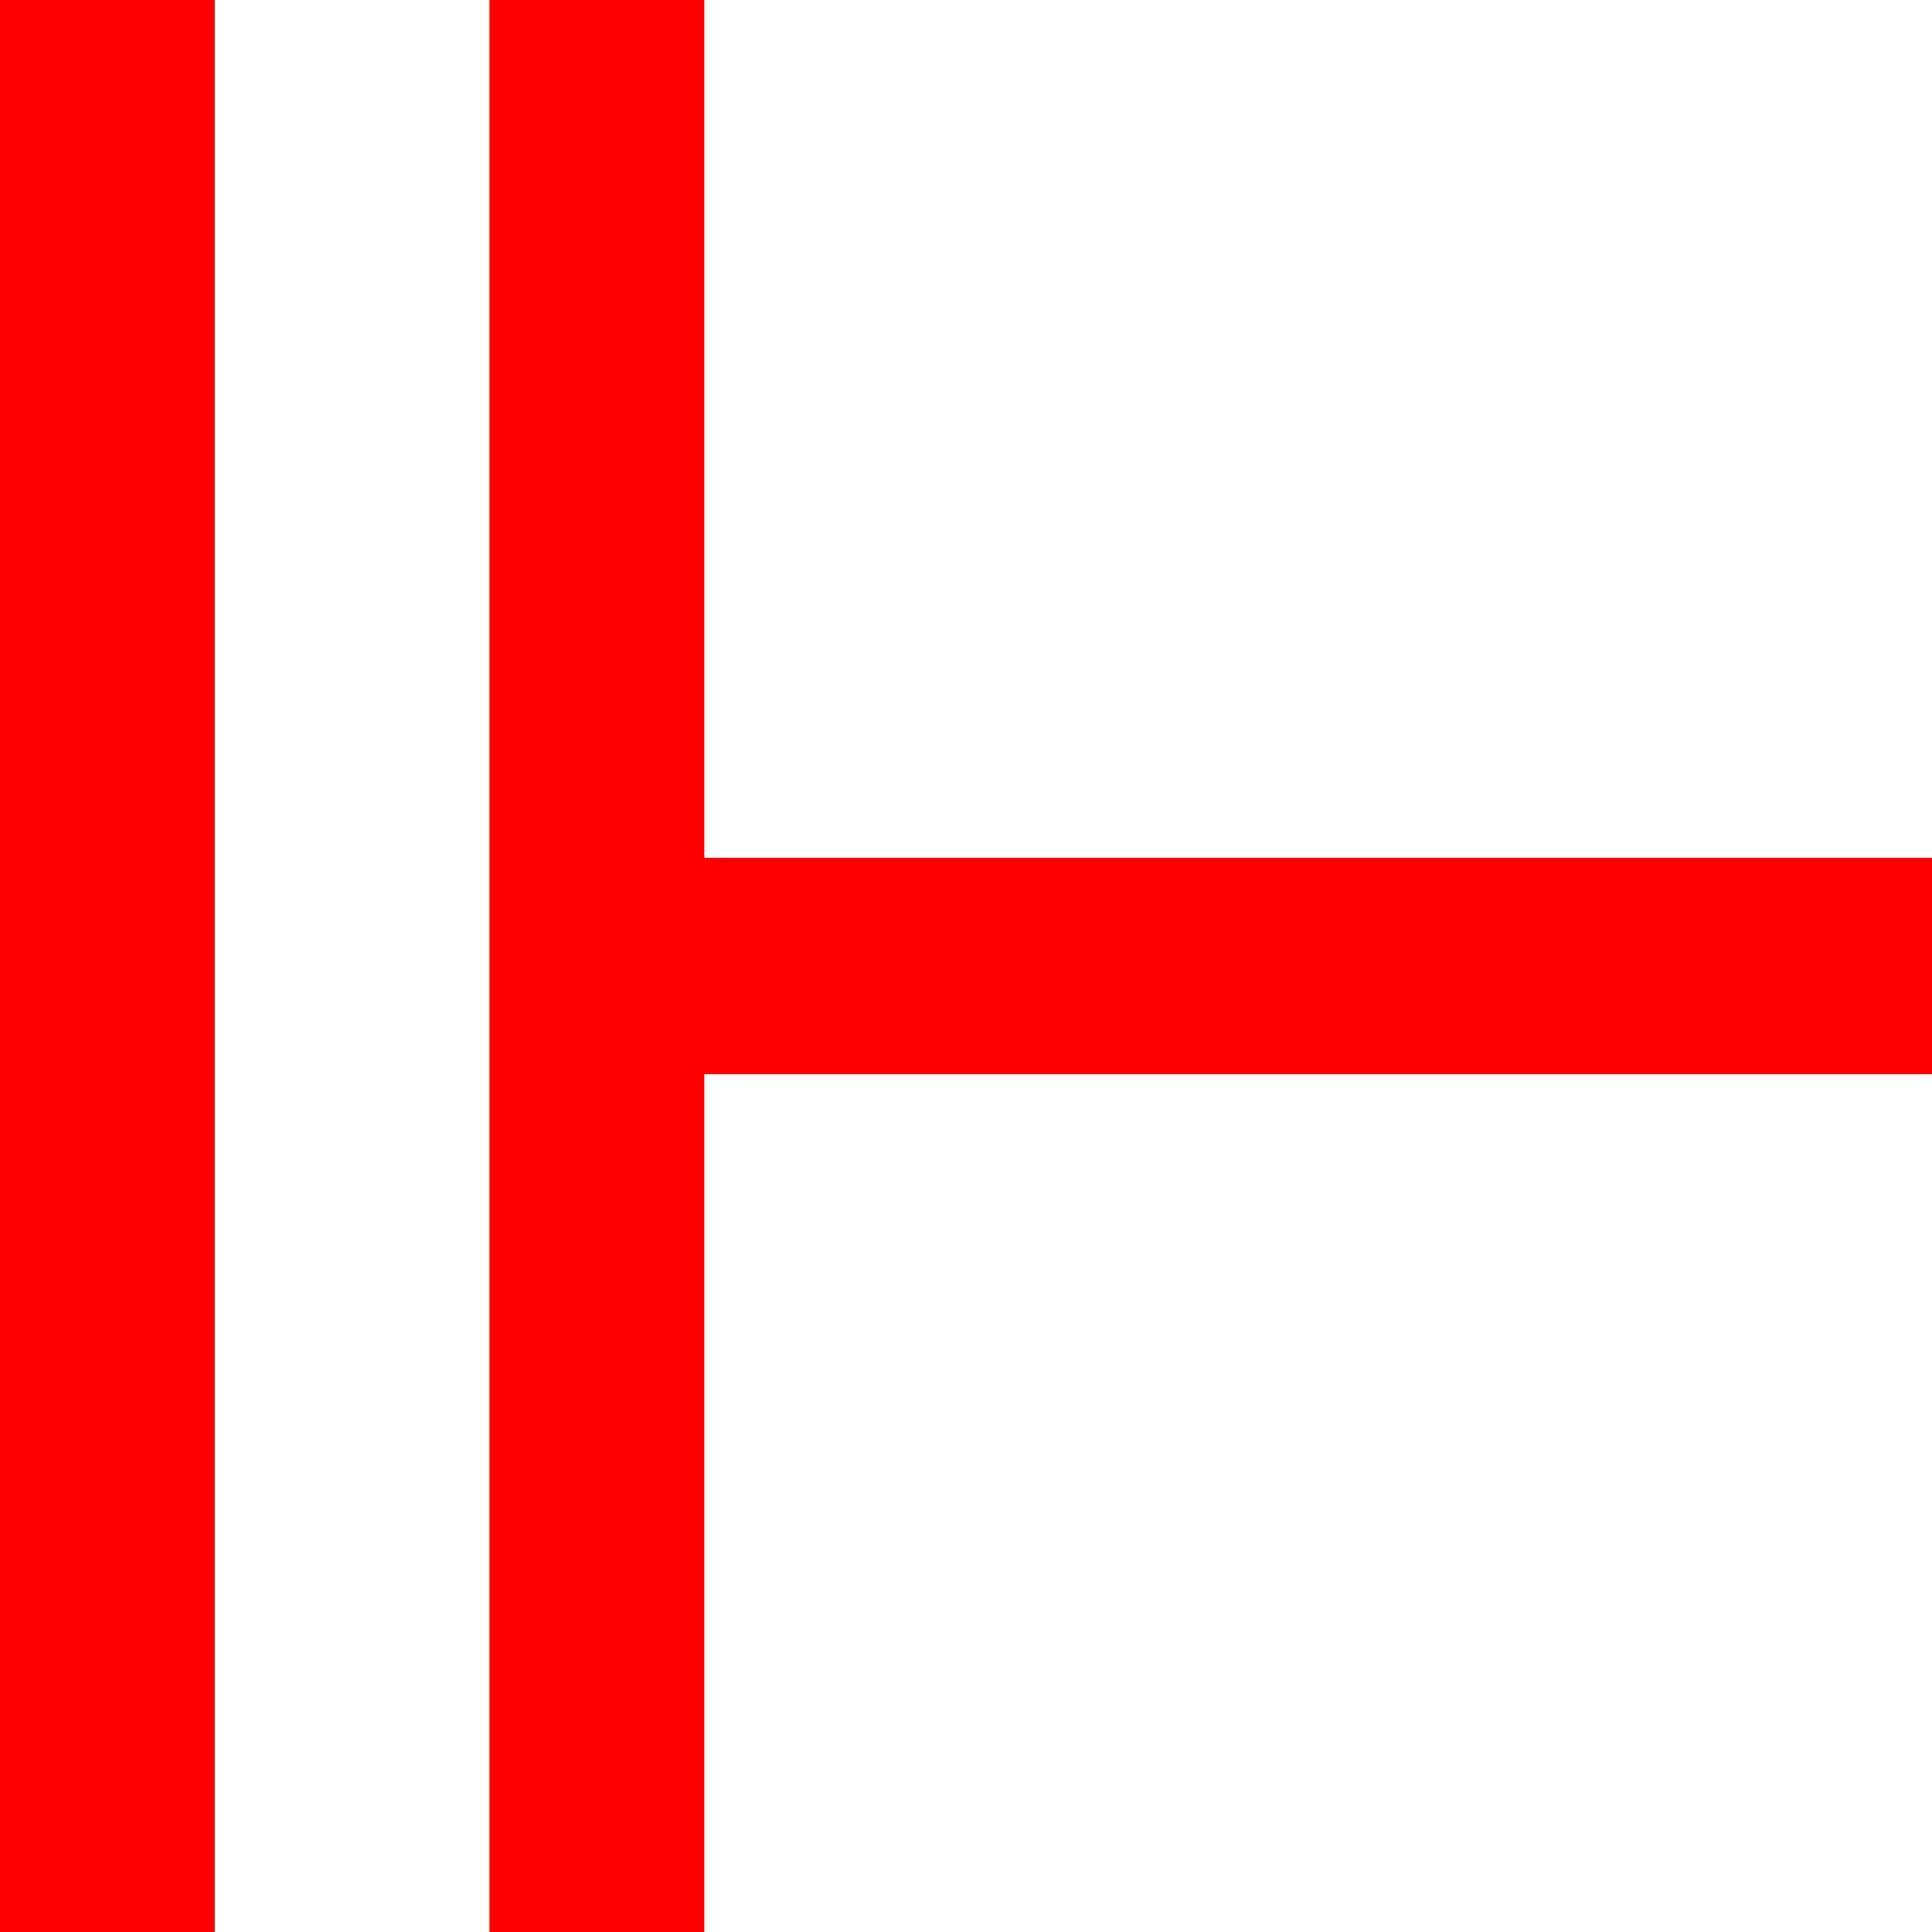 <?xml version="1.0" encoding="utf-8"?>
<!DOCTYPE svg PUBLIC "-//W3C//DTD SVG 1.1//EN" "http://www.w3.org/Graphics/SVG/1.1/DTD/svg11.dtd">
<svg width="35.039" height="35.039" xmlns="http://www.w3.org/2000/svg" xmlns:xlink="http://www.w3.org/1999/xlink" xmlns:xml="http://www.w3.org/XML/1998/namespace" version="1.1">
  <g>
    <g>
      <path style="fill:#FF0000;fill-opacity:1" d="M8.877,0L12.773,0 12.773,15.557 35.039,15.557 35.039,19.482 12.773,19.482 12.773,35.039 8.877,35.039 8.877,0z M0,0L3.896,0 3.896,35.039 0,35.039 0,0z" />
    </g>
  </g>
</svg>